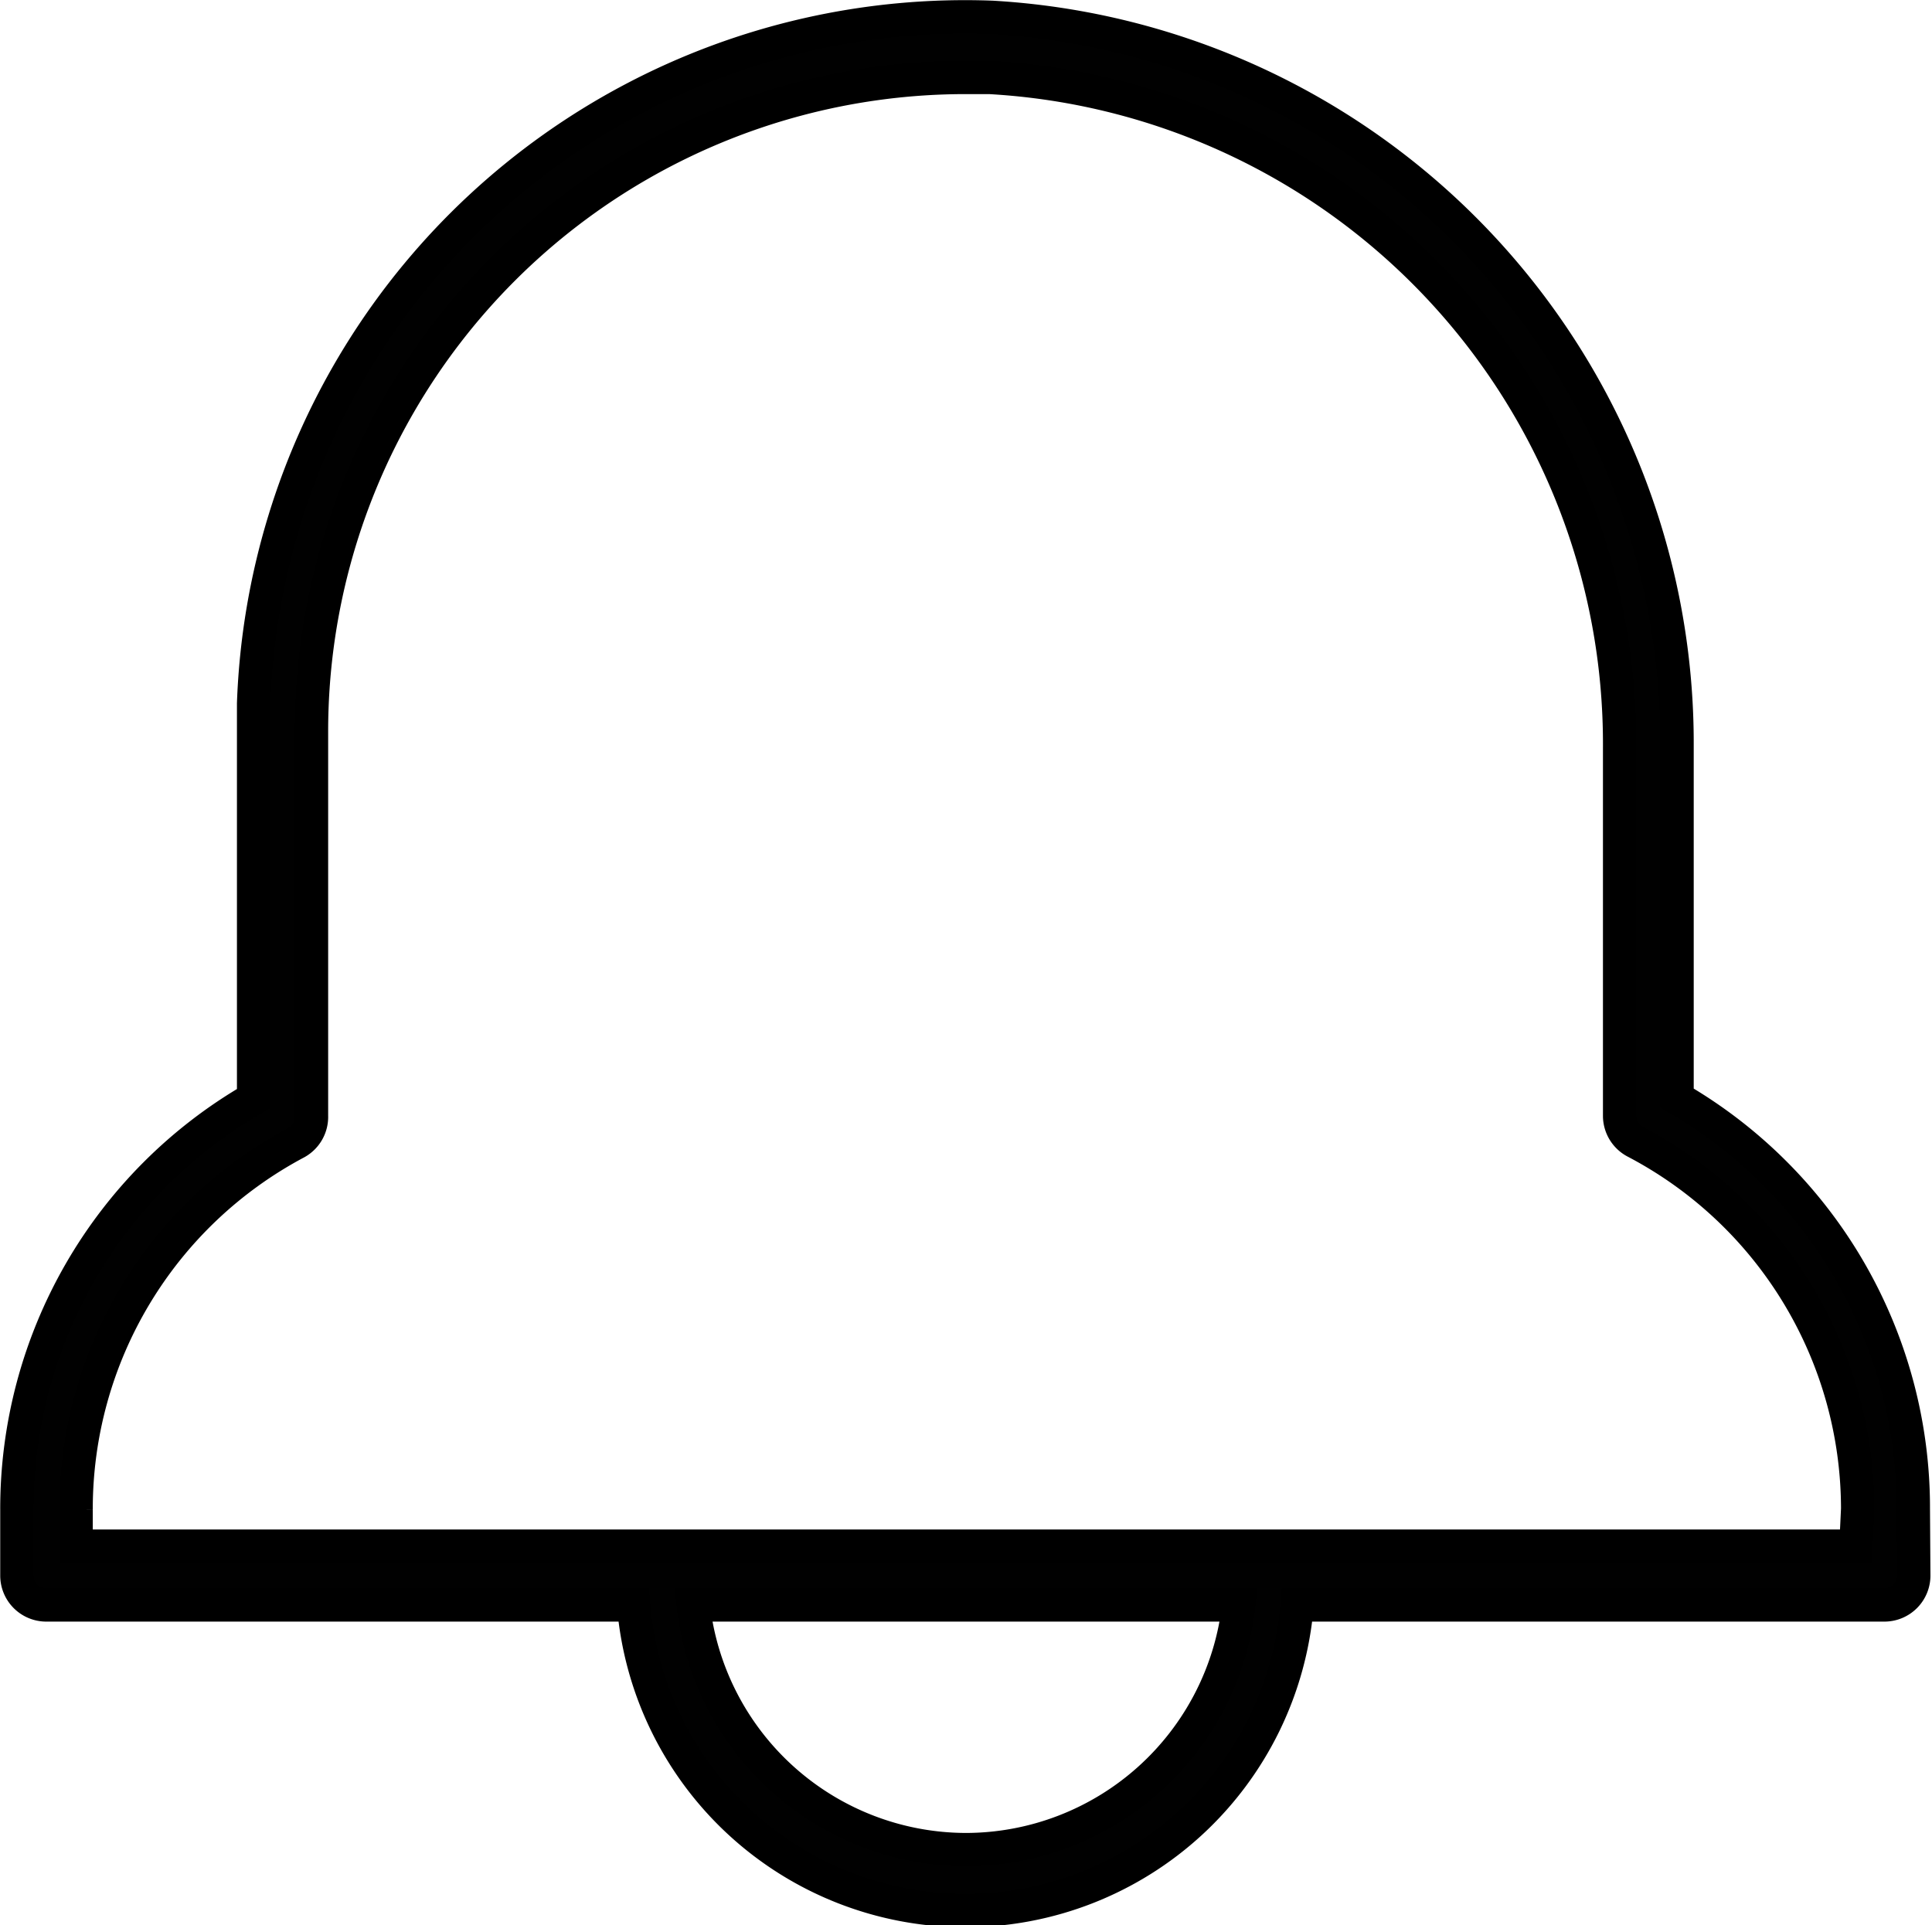 <svg xmlns="http://www.w3.org/2000/svg" viewBox="0 0 43.42 43.27"><defs><style>.cls-1{fill:#010101;stroke:#000;stroke-miterlimit:10;stroke-width:0.75px;}</style></defs><title>Element 21</title><g id="Ebene_2" data-name="Ebene 2"><g id="Bereich_Grafiken" data-name="Bereich Grafiken"><g id="Icon"><g id="Icons"><path id="Icon_Update" data-name="Icon Update" class="cls-1" d="M43,33.92a10.64,10.64,0,0,0-5.31-9.24V16.76A16.34,16.34,0,0,0,22.3.39,16,16,0,0,0,5.7,15.81q0,.31,0,.62v8.26A10.64,10.64,0,0,0,.38,33.93v1.48a.66.66,0,0,0,.66.66h13.2a7.48,7.48,0,0,0,14.91,0h13.2a.66.66,0,0,0,.66-.66ZM21.71,41.57a6.18,6.18,0,0,1-6.13-5.5H27.84A6.18,6.18,0,0,1,21.71,41.57Zm20-6.82h-40v-.82a9.32,9.32,0,0,1,4.95-8.25A.66.66,0,0,0,7,25.08V16.43A14.7,14.7,0,0,1,21.71,1.74h.53A15,15,0,0,1,36.4,16.8v8.28a.66.66,0,0,0,.35.58,9.32,9.32,0,0,1,5,8.25Z"/></g></g></g></g></svg>